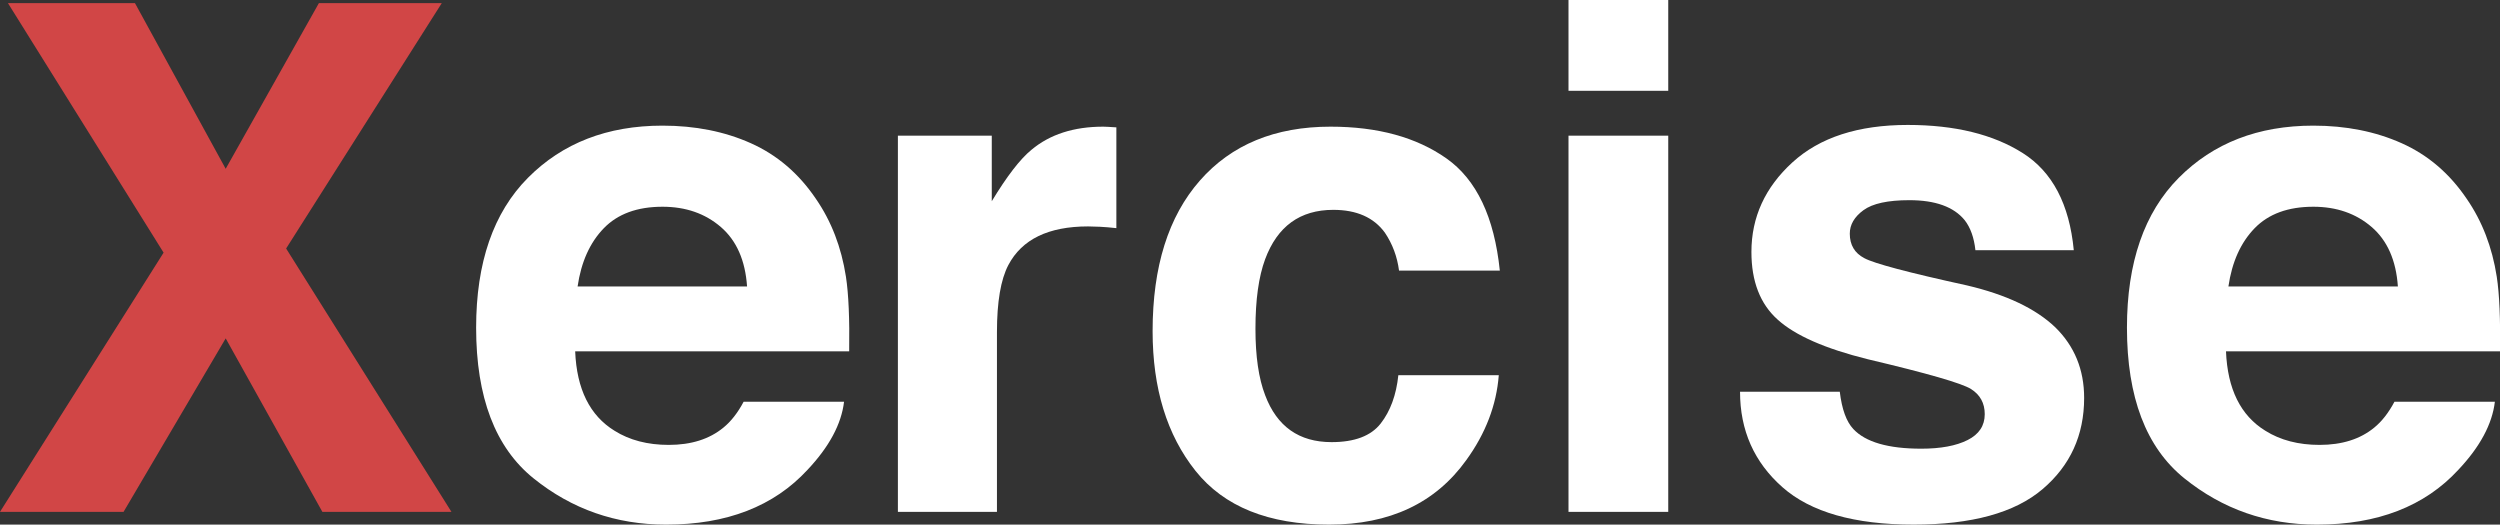 <?xml version="1.0" encoding="utf-8"?>
<!-- Generator: Adobe Illustrator 16.0.0, SVG Export Plug-In . SVG Version: 6.00 Build 0)  -->
<!DOCTYPE svg PUBLIC "-//W3C//DTD SVG 1.1//EN" "http://www.w3.org/Graphics/SVG/1.1/DTD/svg11.dtd">
<svg version="1.1" id="Capa_1" xmlns="http://www.w3.org/2000/svg" xmlns:xlink="http://www.w3.org/1999/xlink" x="0px" y="0px"
	 width="1295.158px" height="271.785px" viewBox="5.99 17.909 1295.158 271.785"
	 enable-background="new 5.99 17.909 1295.158 271.785" xml:space="preserve">
<rect x="5.99" y="17.909" width="1295.158" height="271.785" fill="#333333" stroke="none"/>
<g>
	<path fill="#D14646" d="M70.002,283.078H5.99l84.754-134.283L10.103,19.519h65.8l47.006,85.832l48.297-85.832h63.655L154.22,146.65
		l85.648,136.429h-66.874l-50.08-89.866L70.002,283.078z"/>
	<path fill="#FFFFFF" d="M395.032,92.128c13.595,6.091,24.823,15.702,33.68,28.833c7.982,11.581,13.159,25.01,15.528,40.293
		c1.372,8.954,1.93,21.848,1.679,38.681H303.97c0.791,19.551,7.585,33.258,20.381,41.125c7.784,4.89,17.149,7.331,28.098,7.331
		c11.608,0,21.041-2.979,28.296-8.94c3.956-3.218,7.454-7.688,10.488-13.41h52.027c-1.372,11.563-7.669,23.307-18.892,35.225
		c-17.458,18.953-41.899,28.431-73.324,28.431c-25.938,0-48.822-7.993-68.65-23.979c-19.828-15.986-29.741-41.997-29.741-78.029
		c0-33.761,8.949-59.651,26.849-77.667c17.897-18.015,41.131-27.024,69.695-27.024C366.158,82.995,381.438,86.04,395.032,92.128z
		 M318.796,136.15c-7.202,7.423-11.726,17.479-13.575,30.168h87.794c-0.928-13.528-5.451-23.792-13.576-30.796
		c-8.125-7.004-18.199-10.508-30.224-10.508C336.135,125.014,325.996,128.727,318.796,136.15z"/>
	<path fill="#FFFFFF" d="M579.957,83.62c0.654,0.062,2.115,0.151,4.381,0.269V136.1c-3.218-0.357-6.079-0.595-8.583-0.715
		c-2.503-0.118-4.532-0.179-6.08-0.179c-20.504,0-34.272,6.677-41.304,20.026c-3.934,7.51-5.9,19.074-5.9,34.688v93.158h-51.317
		V88.18h48.635v33.973c7.868-12.991,14.721-21.873,20.563-26.642c9.536-7.985,21.932-11.98,37.192-11.98
		C578.496,83.531,579.3,83.562,579.957,83.62z"/>
	<path fill="#FFFFFF" d="M730.779,158.093c-0.955-7.27-3.405-13.827-7.348-19.668c-5.738-7.868-14.64-11.801-26.706-11.801
		c-17.21,0-28.98,8.524-35.312,25.569c-3.347,9.038-5.018,21.046-5.018,36.026c0,14.271,1.671,25.745,5.018,34.423
		c6.094,16.213,17.564,24.317,34.414,24.317c11.95,0,20.435-3.218,25.452-9.655c5.018-6.437,8.066-14.779,9.142-25.032h52.032
		c-1.195,15.497-6.803,30.159-16.824,43.985c-15.992,22.292-39.676,33.438-71.056,33.438c-31.383,0-54.472-9.298-69.268-27.895
		c-14.796-18.596-22.194-42.706-22.194-72.332c0-33.431,8.172-59.447,24.519-78.043c16.347-18.596,38.898-27.894,67.658-27.894
		c24.46,0,44.476,5.484,60.048,16.45c15.57,10.969,24.787,30.338,27.654,58.112H730.779z"/>
	<path fill="#FFFFFF" d="M870.248,64.935h-51.675V17.909h51.675V64.935z M818.573,88.18h51.675v194.898h-51.675V88.18z"/>
	<path fill="#FFFFFF" d="M959.114,220.854c1.079,9.061,3.414,15.498,7.008,19.312c6.347,6.794,18.084,10.191,35.213,10.191
		c10.061,0,18.057-1.489,23.985-4.47c5.929-2.979,8.893-7.448,8.893-13.41c0-5.723-2.389-10.072-7.163-13.054
		c-4.777-2.978-22.549-8.104-53.313-15.377c-22.146-5.481-37.75-12.338-46.808-20.563c-9.061-8.105-13.589-19.786-13.589-35.046
		c0-17.998,7.076-33.465,21.232-46.4c14.156-12.933,34.077-19.4,59.761-19.4c24.368,0,44.229,4.858,59.578,14.573
		c15.35,9.717,24.161,26.494,26.433,50.334h-50.959c-0.719-6.555-2.57-11.74-5.558-15.556c-5.621-6.912-15.185-10.371-28.689-10.371
		c-11.117,0-19.035,1.729-23.756,5.185c-4.722,3.459-7.083,7.51-7.083,12.159c0,5.842,2.509,10.075,7.532,12.695
		c5.018,2.744,22.753,7.451,53.206,14.126c20.3,4.769,35.519,11.98,45.651,21.635c10.013,9.775,15.02,21.993,15.02,36.655
		c0,19.311-7.197,35.076-21.591,47.294s-36.639,18.328-66.736,18.328c-30.698,0-53.362-6.468-67.994-19.4
		c-14.634-12.934-21.948-29.414-21.948-49.44H959.114z"/>
	<path fill="#FFFFFF" d="M1250.26,92.128c13.595,6.091,24.823,15.702,33.68,28.833c7.982,11.581,13.159,25.01,15.528,40.293
		c1.372,8.954,1.931,21.848,1.68,38.681h-141.95c0.791,19.551,7.586,33.258,20.382,41.125c7.783,4.89,17.148,7.331,28.098,7.331
		c11.608,0,21.04-2.979,28.296-8.94c3.956-3.218,7.454-7.688,10.488-13.41h52.026c-1.372,11.563-7.669,23.307-18.892,35.225
		c-17.459,18.953-41.899,28.431-73.324,28.431c-25.938,0-48.822-7.993-68.65-23.979s-29.74-41.997-29.74-78.029
		c0-33.761,8.948-59.651,26.849-77.667c17.897-18.015,41.131-27.024,69.695-27.024C1221.386,82.995,1236.666,86.04,1250.26,92.128z
		 M1174.025,136.15c-7.202,7.423-11.726,17.479-13.575,30.168h87.794c-0.928-13.528-5.451-23.792-13.575-30.796
		c-8.125-7.004-18.199-10.508-30.224-10.508C1191.364,125.014,1181.225,128.727,1174.025,136.15z"/>
</g>
</svg>
